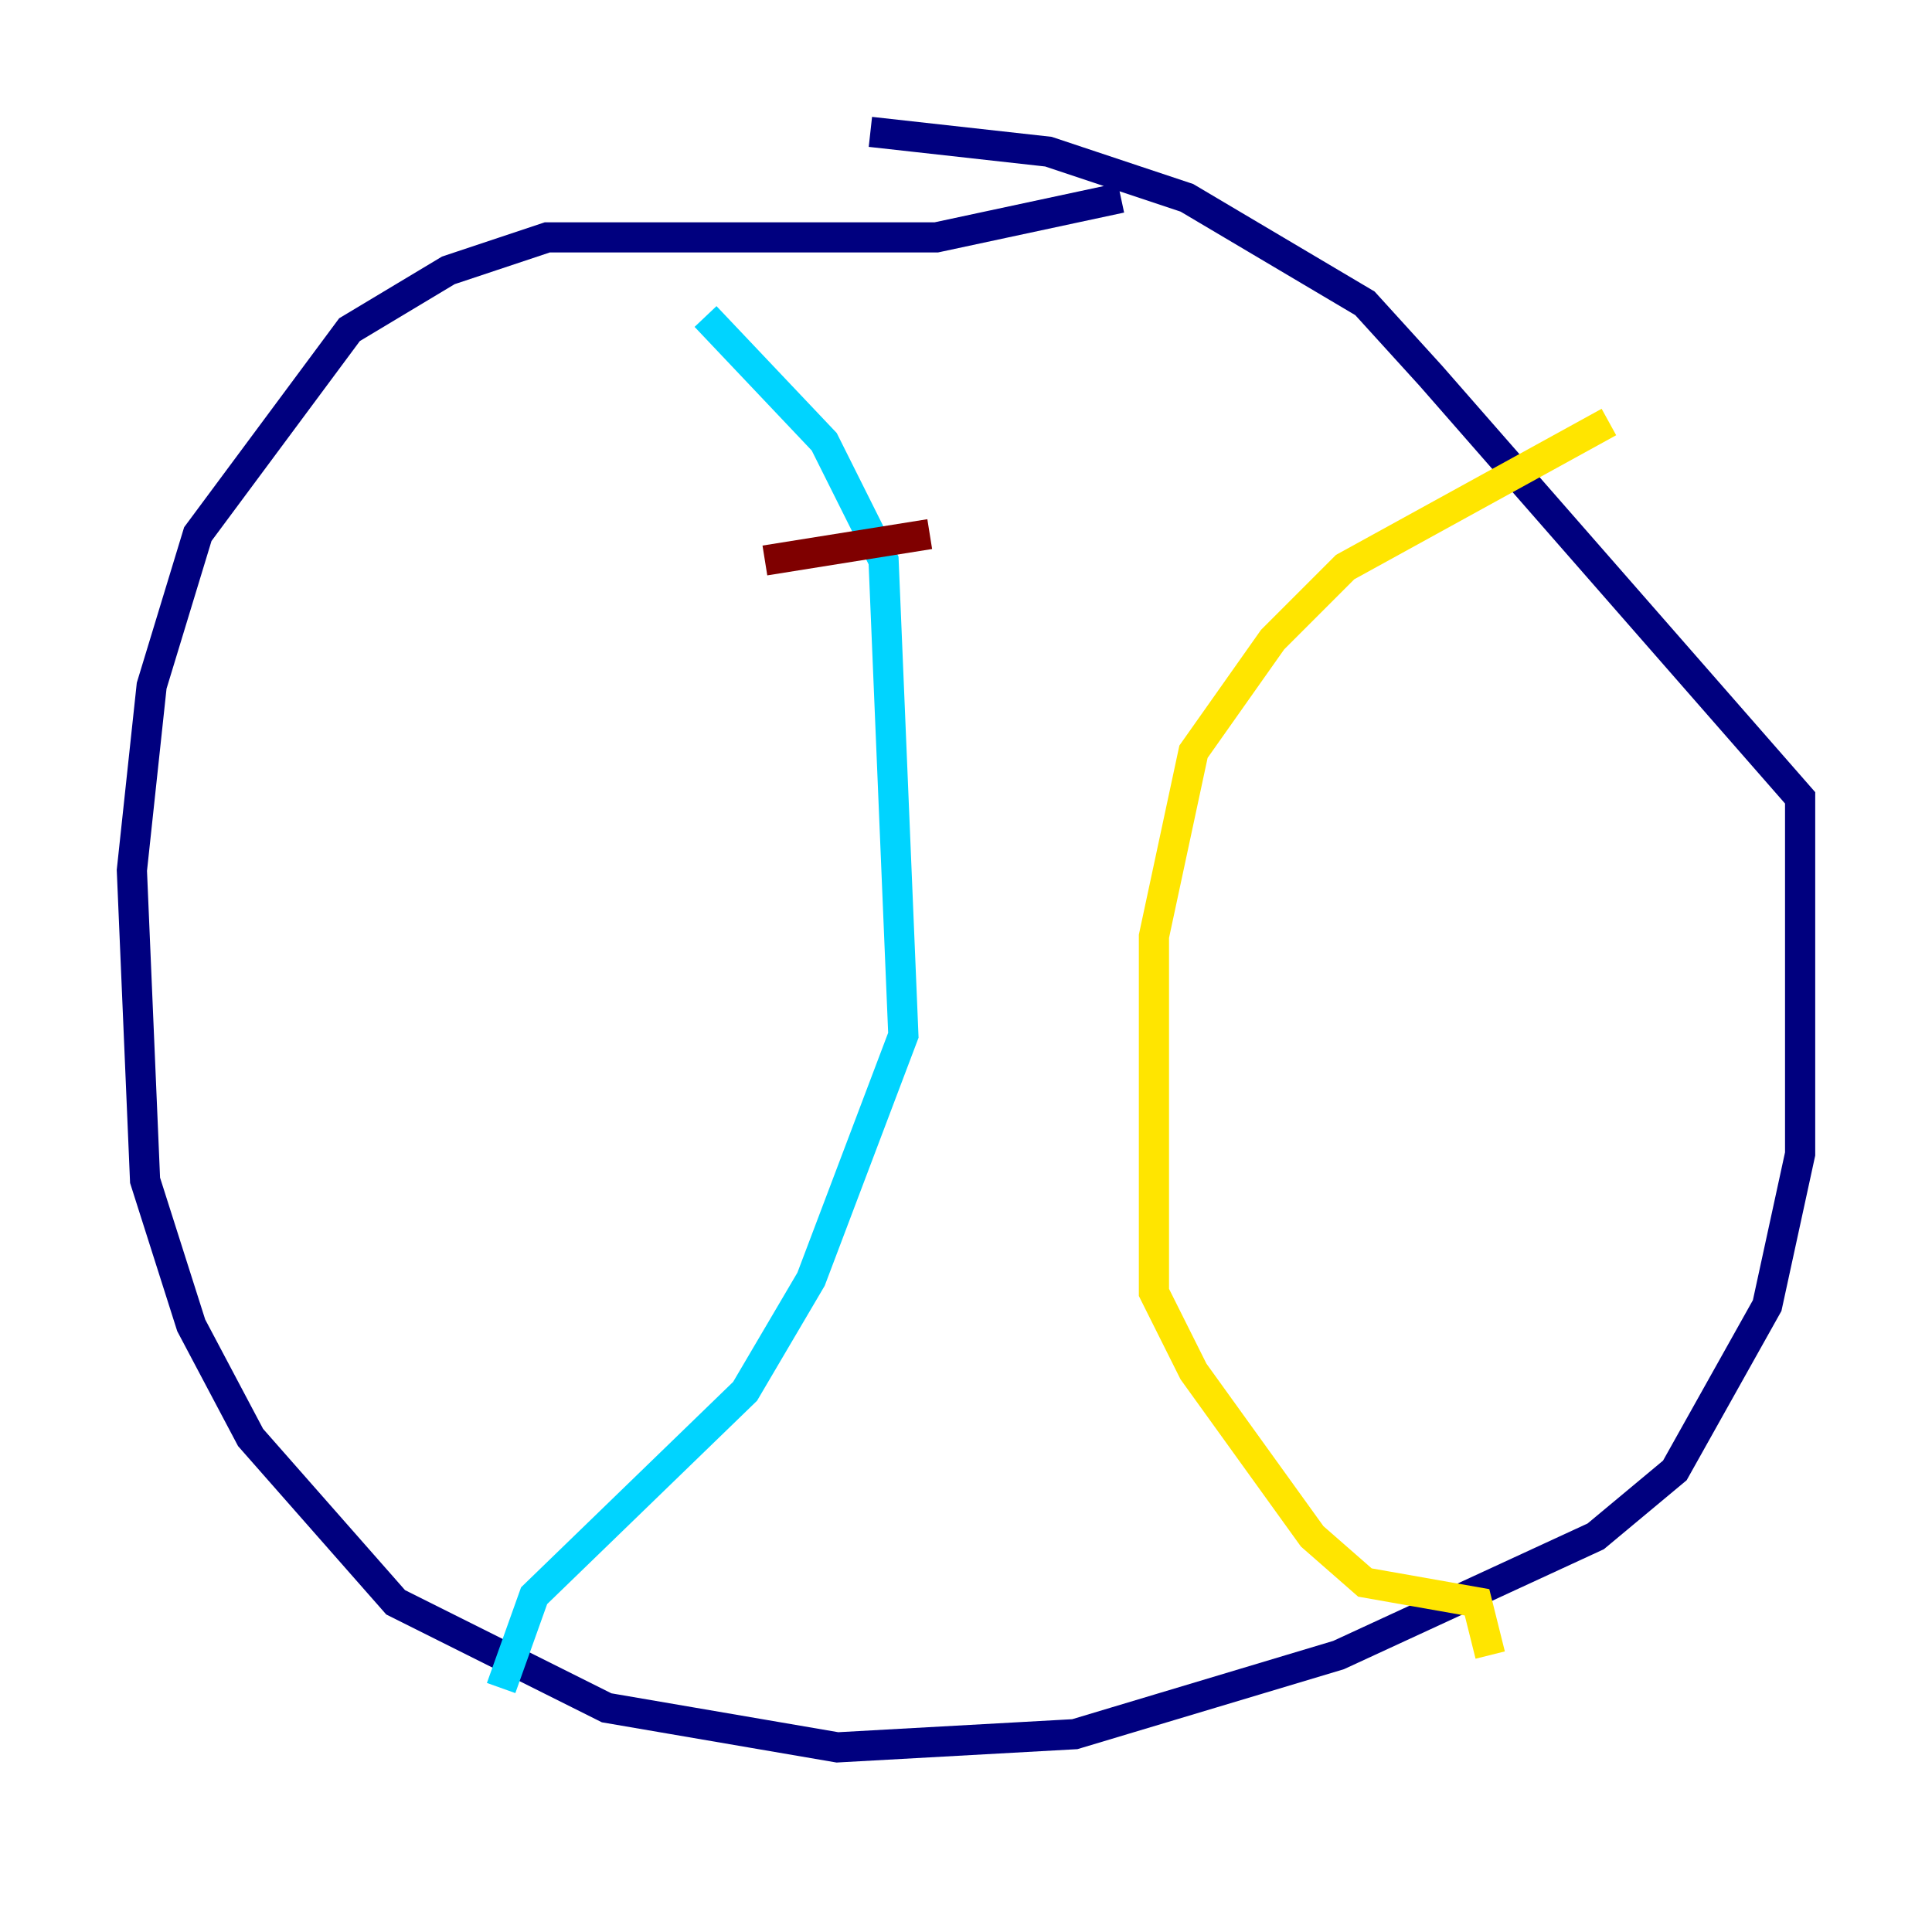 <?xml version="1.0" encoding="utf-8" ?>
<svg baseProfile="tiny" height="128" version="1.2" viewBox="0,0,128,128" width="128" xmlns="http://www.w3.org/2000/svg" xmlns:ev="http://www.w3.org/2001/xml-events" xmlns:xlink="http://www.w3.org/1999/xlink"><defs /><polyline fill="none" points="74.266,13.106 62.034,15.727 36.259,15.727 29.706,17.911 23.154,21.843 13.106,35.386 10.048,45.433 8.737,57.666 9.611,78.198 12.669,87.809 16.601,95.236 26.212,106.157 40.191,113.147 55.481,115.768 71.208,114.894 88.683,109.652 105.72,101.788 110.963,97.42 117.079,86.498 119.263,76.451 119.263,52.86 94.799,24.901 90.43,20.096 78.635,13.106 69.461,10.048 57.666,8.737" stroke="#00007f" stroke-width="2" /><polyline fill="none" points="46.744,20.969 54.608,29.27 58.539,37.133 59.85,68.587 53.734,84.751 49.365,92.177 35.386,105.72 33.201,111.836" stroke="#00d4ff" stroke-width="2" /><polyline fill="none" points="106.594,27.959 89.12,37.57 84.314,42.375 79.072,49.802 76.451,62.034 76.451,85.625 79.072,90.867 86.935,101.788 90.43,104.846 97.857,106.157 98.73,109.652" stroke="#ffe500" stroke-width="2" /><polyline fill="none" points="50.676,37.133 61.597,35.386" stroke="#7f0000" stroke-width="2" /></svg>